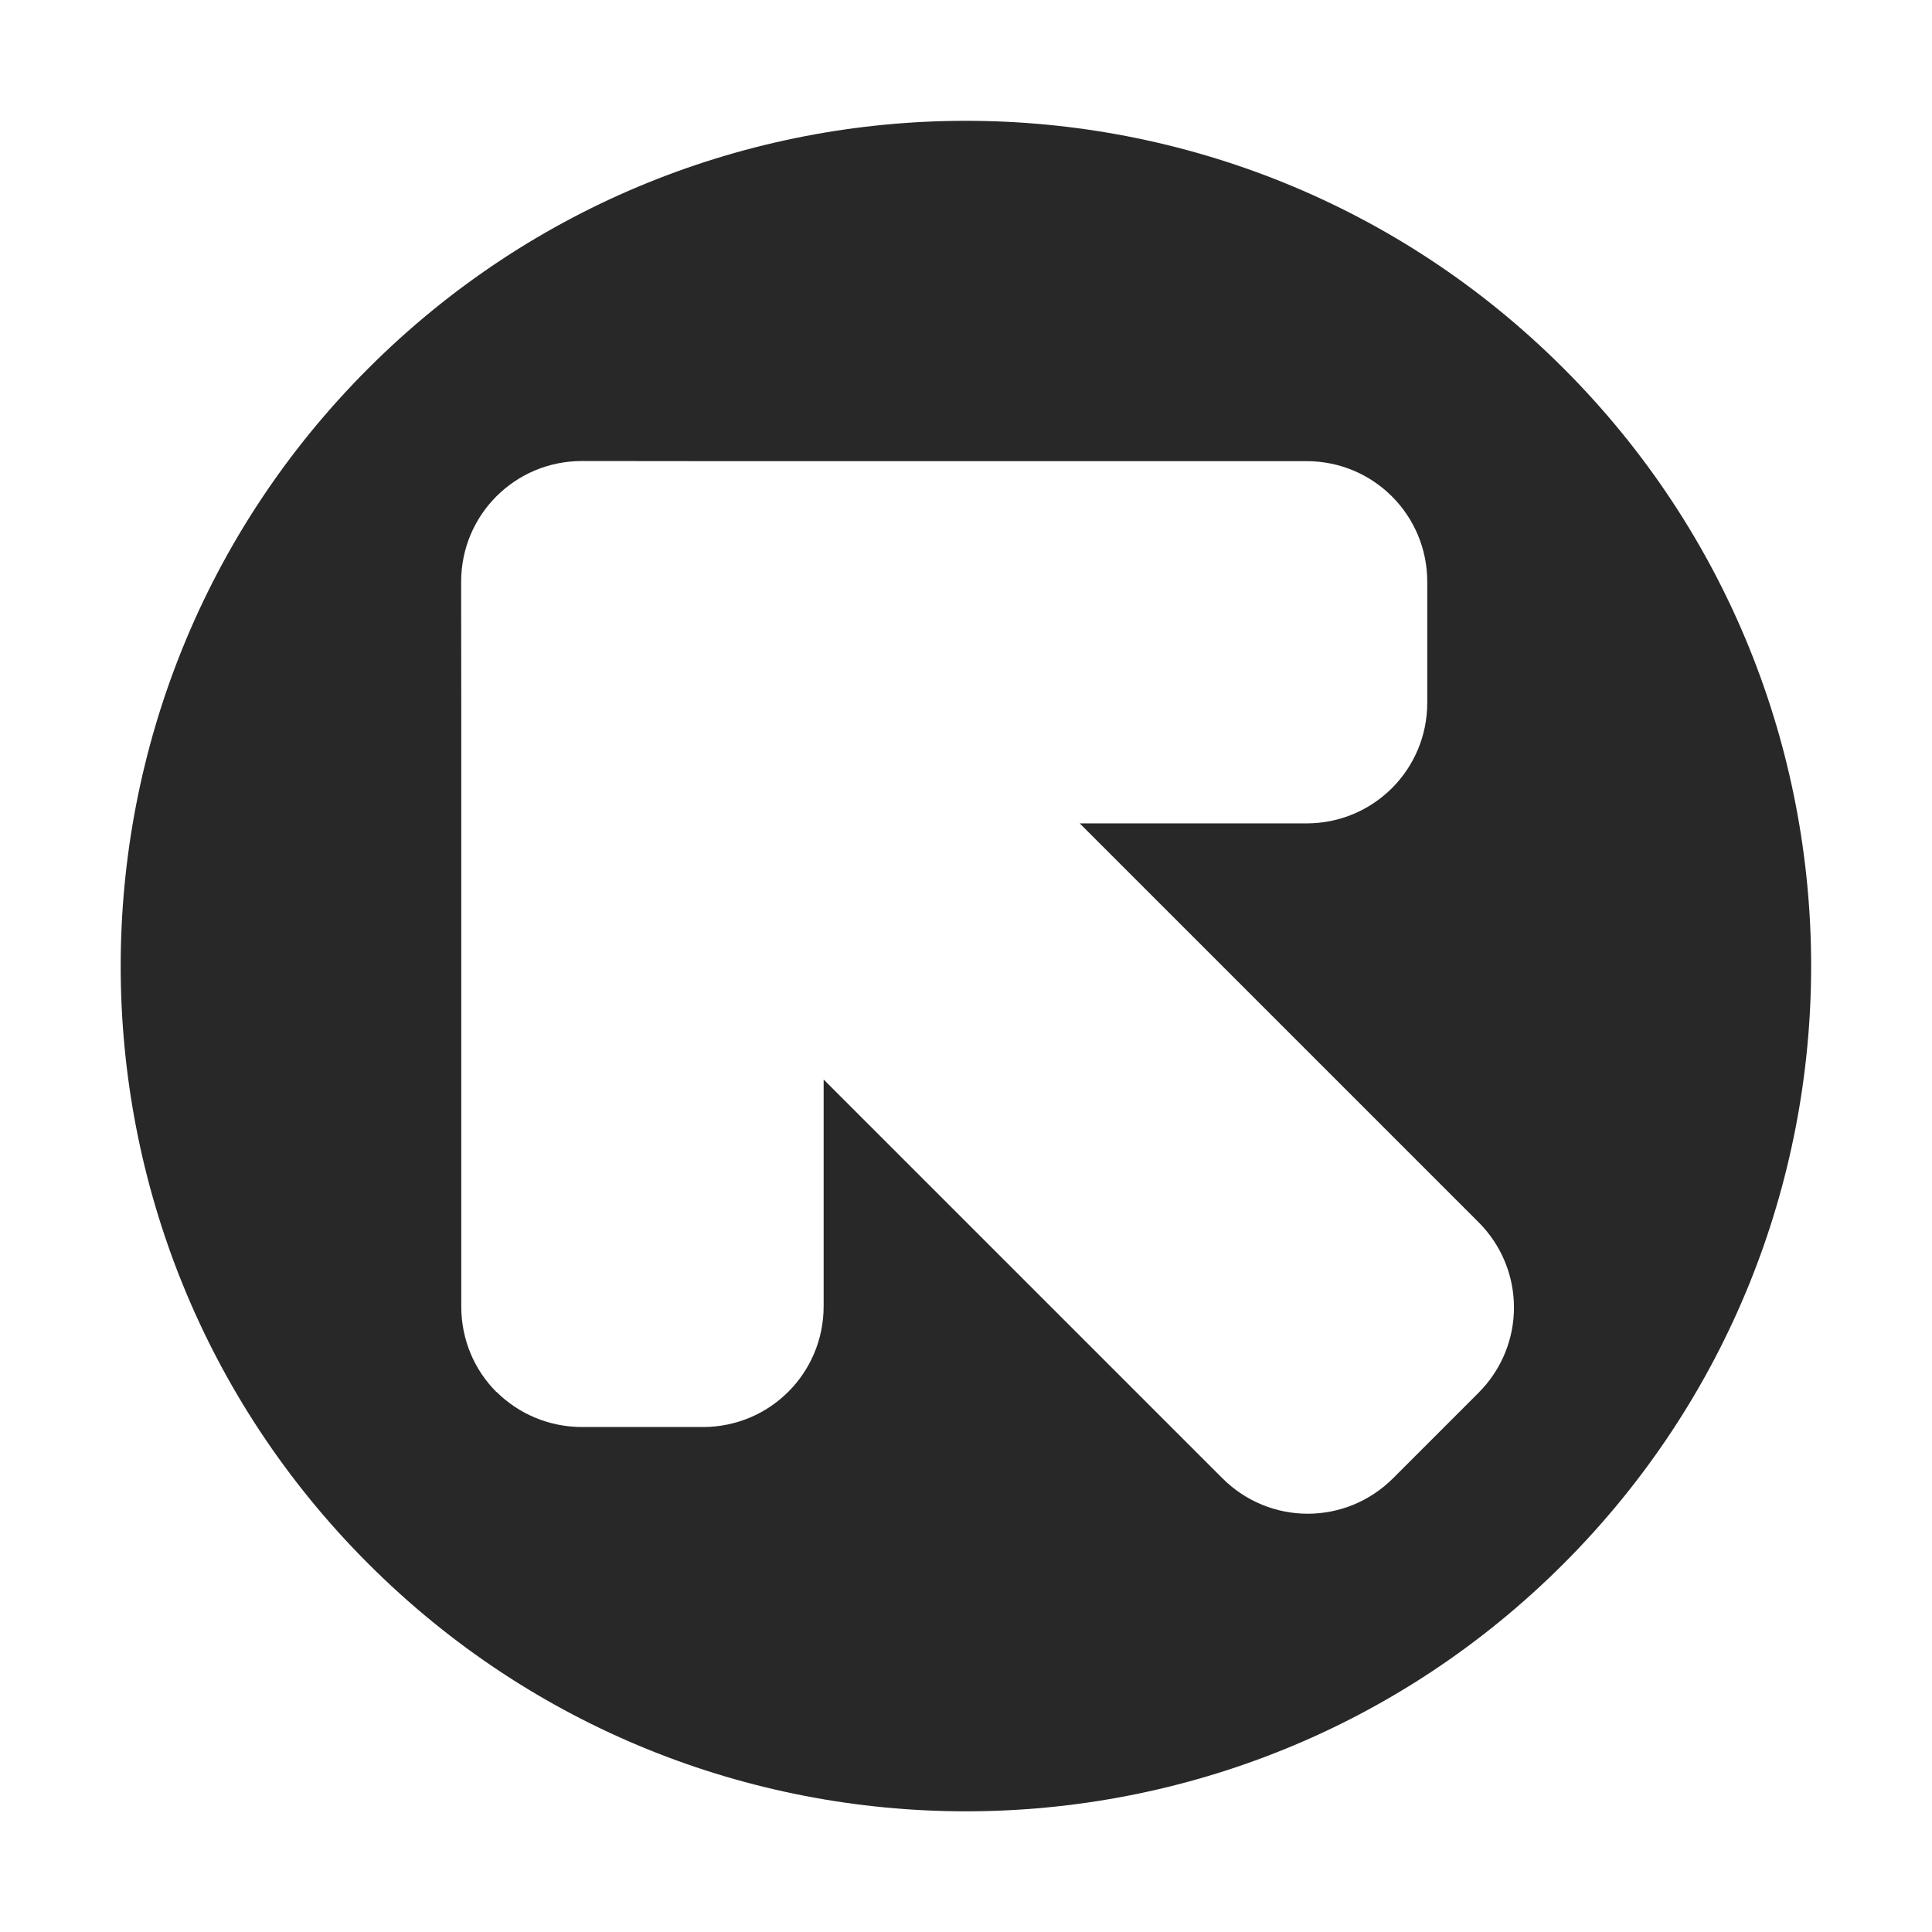 <svg width="16" height="16" version="1.1" xmlns="http://www.w3.org/2000/svg">
  <defs>
    <style id="current-color-scheme" type="text/css">.ColorScheme-Text { color:#282828; } .ColorScheme-Highlight { color:#458588; }</style>
  </defs>
  <path class="ColorScheme-Text" d="m3.05 12.95c2.734 2.734 7.166 2.734 9.899 0s2.734-7.166 1e-6 -9.899c-2.734-2.734-7.166-2.734-9.899 0-2.734 2.734-2.734 7.166 1e-7 9.899zm1.061-1.422c-0.181-0.181-0.291-0.431-0.291-0.709v-4.997l-0.001-1.004c-5e-7 -0.554 0.446-1 1-1l1.004 0.001h4.997c0.554 1e-6 1 0.446 1 1v1c-2e-6 0.554-0.446 1-1 1h-1.878l3.302 3.302c0.392 0.392 0.392 1.022 0 1.414l-0.707 0.707c-0.392 0.392-1.022 0.392-1.414 0l-3.302-3.302v1.878c-3e-7 0.554-0.446 1-1 1l-1 1e-6c-0.277 0-0.528-0.111-0.709-0.291z" fill="currentColor"/>
</svg>

